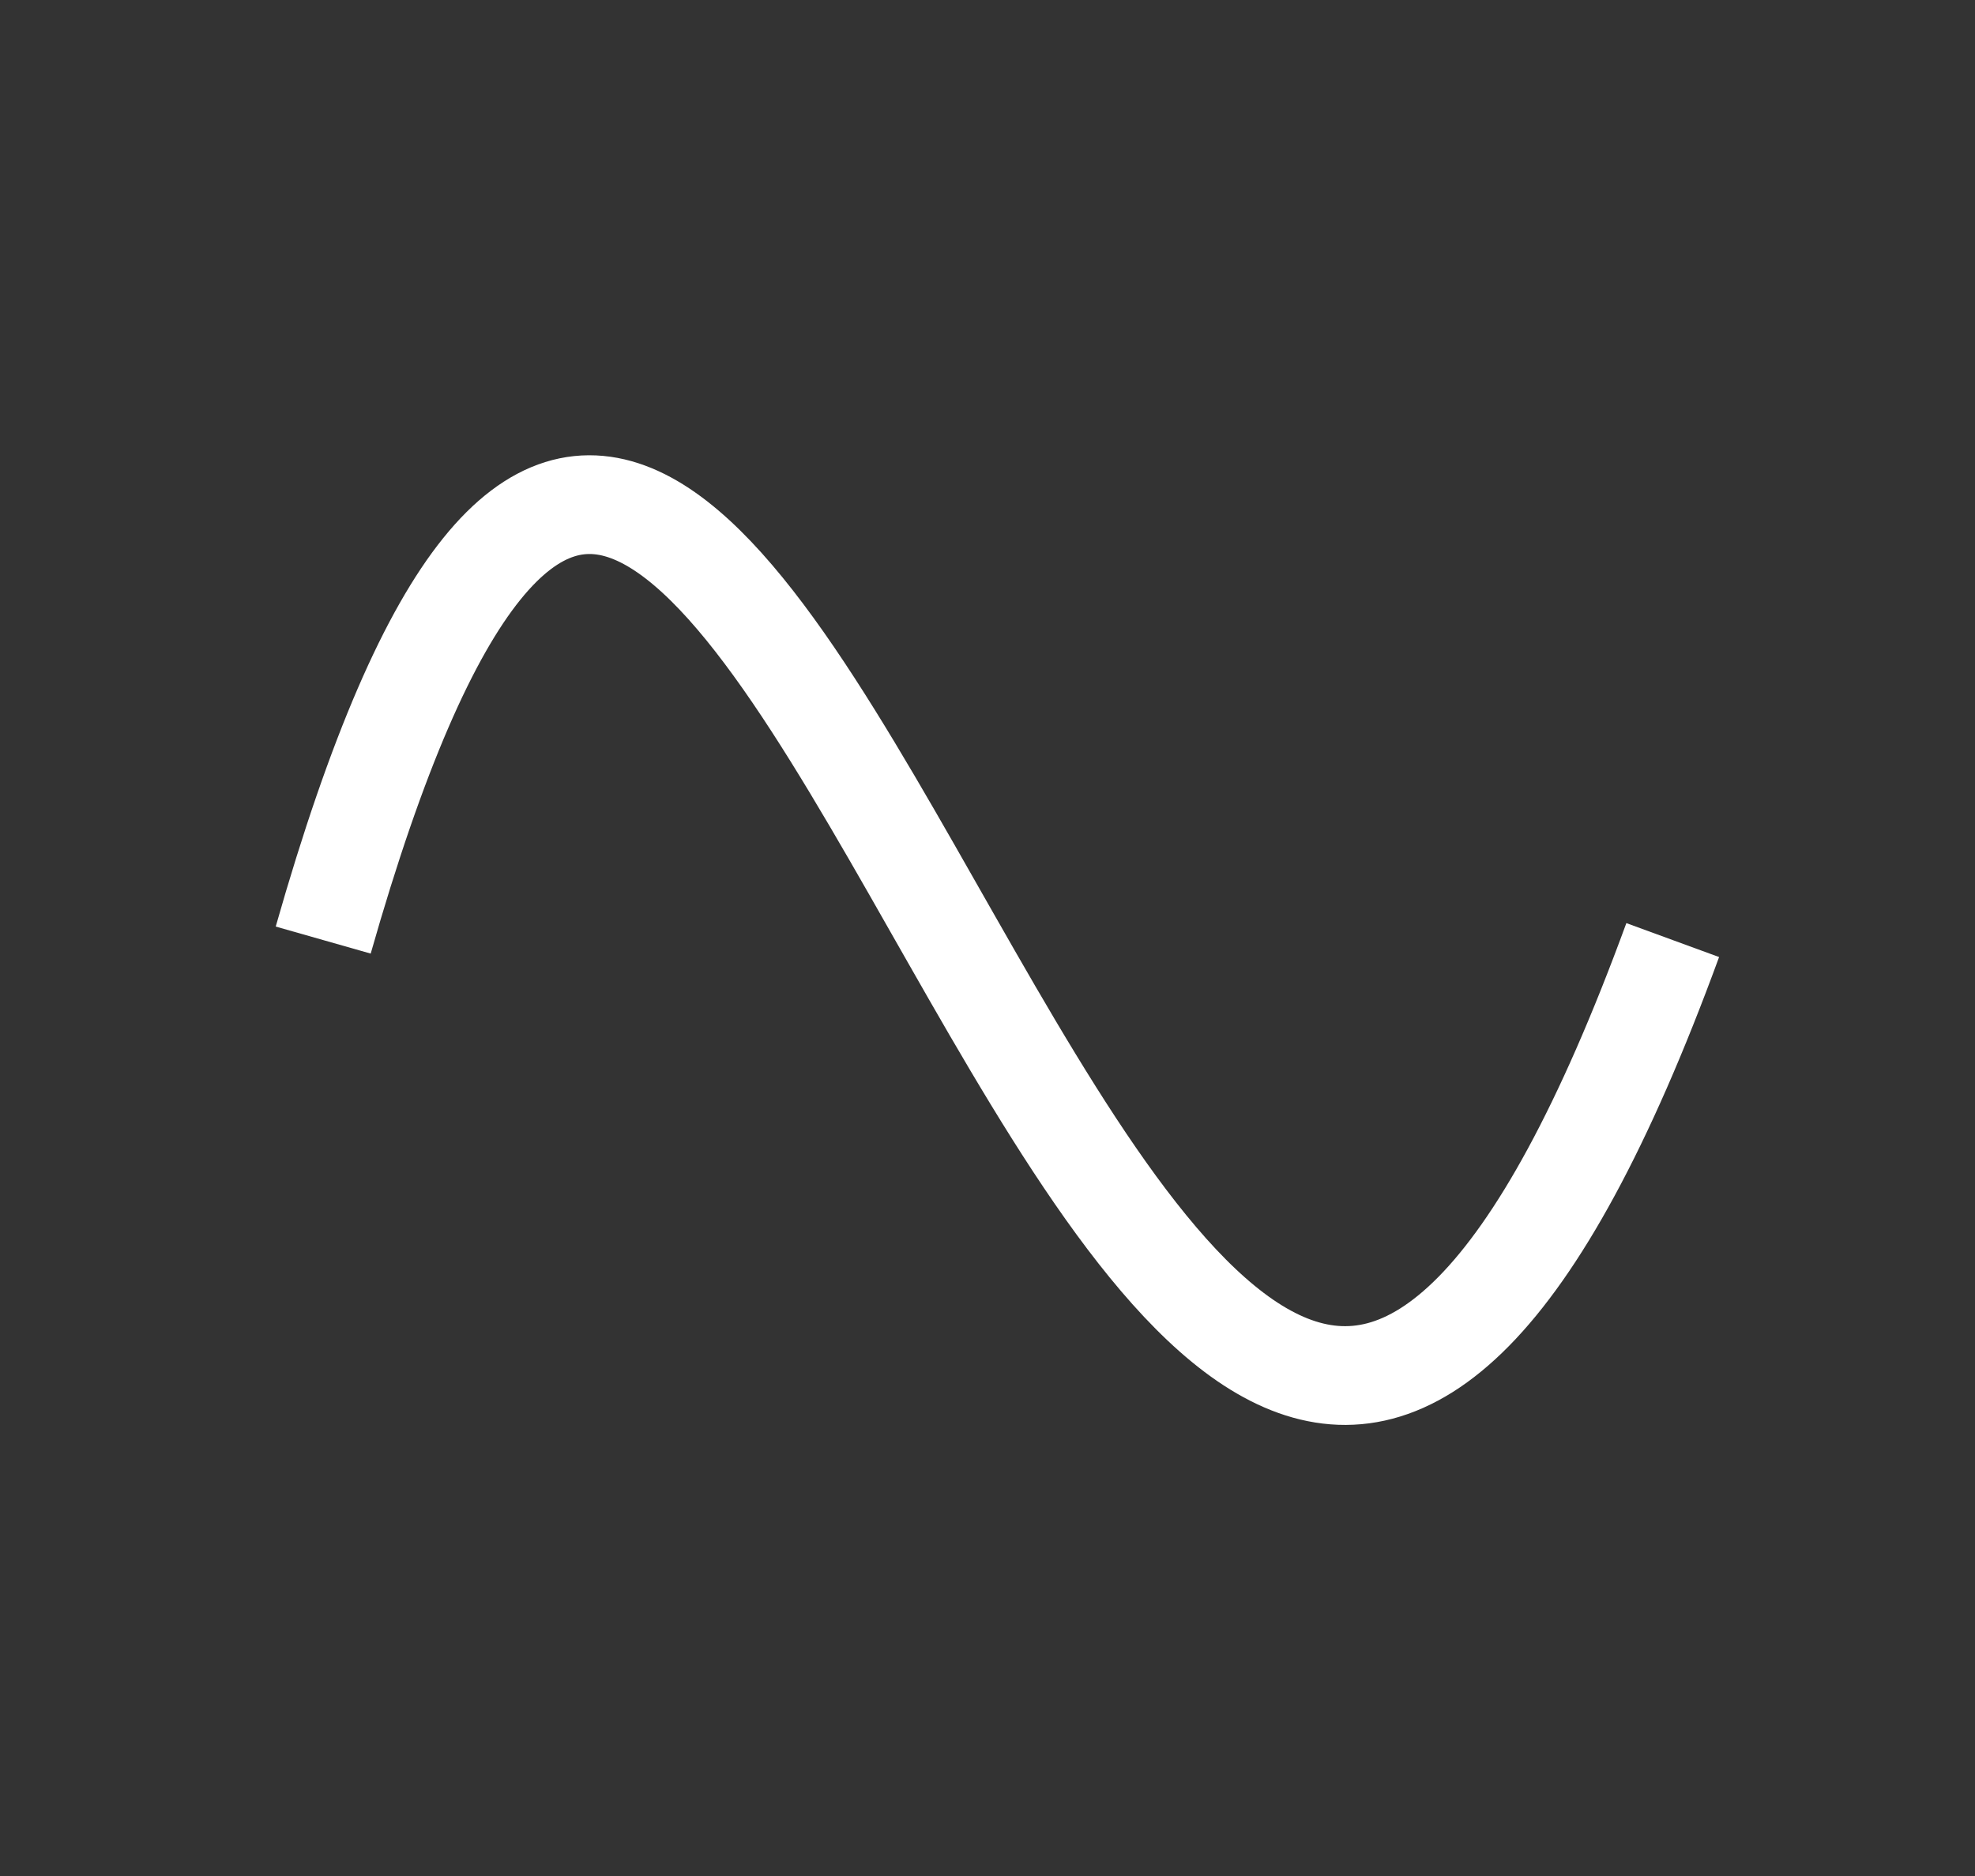 <svg width="20" height="19" viewBox="0 0 20 19" fill="none" xmlns="http://www.w3.org/2000/svg">
<rect x="0" y="0" width="20" height="19" fill="#333333" stroke="none"/>
<path d="M3.273 9.521C7.621 -5.756 11.348 24.799 16.939 9.521" stroke="white"/>
</svg>
